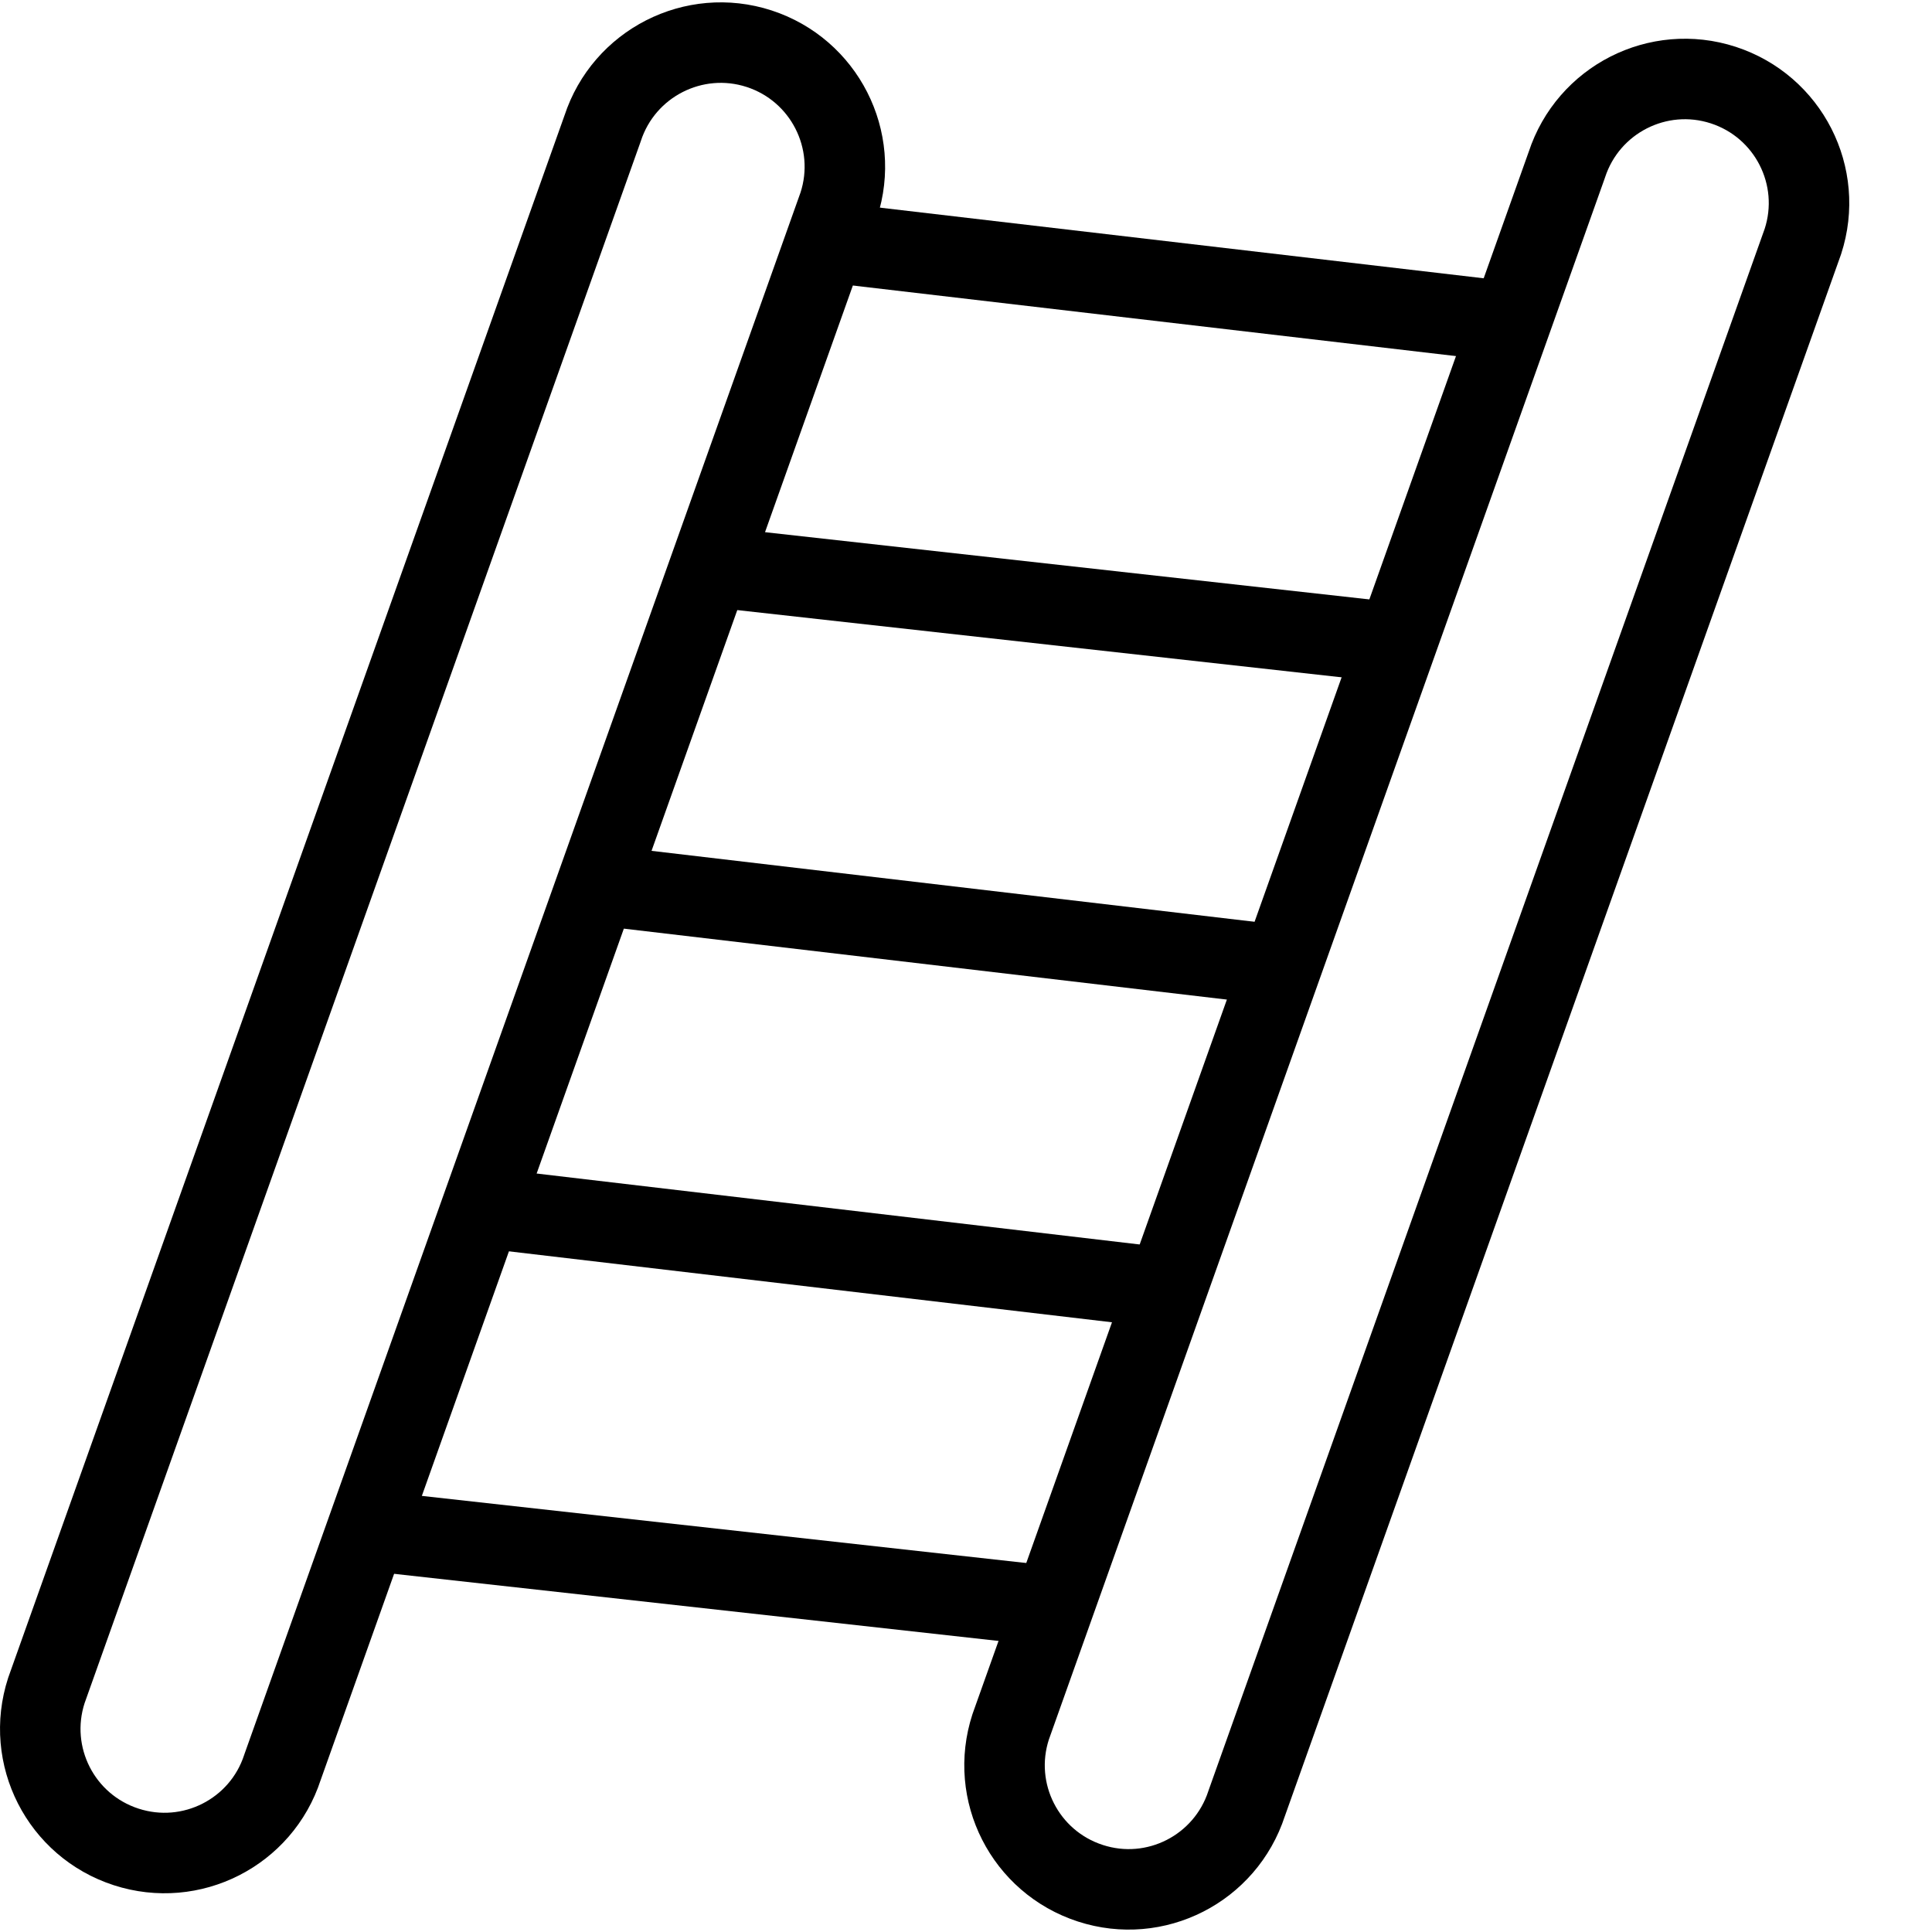 <?xml version="1.0" encoding="utf-8"?>
<!-- Generator: Adobe Illustrator 19.2.0, SVG Export Plug-In . SVG Version: 6.00 Build 0)  -->
<svg version="1.1" id="Layer_1" xmlns="http://www.w3.org/2000/svg" xmlns:xlink="http://www.w3.org/1999/xlink" x="0px" y="0px"
	 viewBox="0 0 24 24" enable-background="new 0 0 24 24" xml:space="preserve">
<g id="Filled_Icons" display="none">
	<path display="inline" d="M22.75,1.604c-0.248-0.486-0.67-0.846-1.188-1.015c-1.058-0.343-2.234,0.265-2.569,1.296l-0.39,1.096
		L10.985,2.09c0.003-0.864-0.536-1.672-1.401-1.954c-1.05-0.343-2.232,0.267-2.568,1.298L0.101,20.852
		c-0.169,0.52-0.125,1.072,0.122,1.56c0.248,0.485,0.67,0.846,1.189,1.014c0.205,0.066,0.417,0.101,0.632,0.101
		c0.887,0,1.667-0.566,1.936-1.398l0.743-2.086l7.509,0.832l-0.153,0.431c-0.347,1.069,0.241,2.225,1.312,2.573
		c0.205,0.066,0.418,0.101,0.631,0.101c0.888,0,1.668-0.567,1.938-1.398l6.915-19.417C23.041,2.643,22.997,2.09,22.75,1.604z
		 M15.757,10.975l-7.491-0.882l0.721-2.024l7.507,0.835L15.757,10.975z M7.577,12.026l7.491,0.88l-0.739,2.076l-7.491-0.881
		L7.577,12.026z M17.184,6.969L9.676,6.134l0.746-2.097l7.493,0.876L17.184,6.969z M5.412,18.104l0.737-2.068l7.492,0.88
		l-0.722,2.023L5.412,18.104z"/>
</g>
<g id="Outline_Icons">
	<g>
		<g>
			<path fill="none" stroke="#000000" stroke-linejoin="round" stroke-miterlimit="10" d="M3.509,21.954
				c-0.263,0.81-1.133,1.252-1.942,0.989C0.756,22.68,0.313,21.811,0.576,21l6.91-19.405C7.75,0.786,8.62,0.342,9.43,0.605
				c0.81,0.264,1.253,1.134,0.989,1.944L3.509,21.954z"/>
		</g>
		<g>
			<path fill="none" stroke="#000000" stroke-linejoin="round" stroke-miterlimit="10" d="M15.486,22.404
				c-0.264,0.811-1.133,1.254-1.942,0.99c-0.811-0.264-1.253-1.133-0.989-1.943l6.909-19.405c0.265-0.81,1.134-1.252,1.943-0.989
				C22.217,1.321,22.66,2.19,22.396,3L15.486,22.404z"/>
		</g>
		
			<line fill="none" stroke="#000000" stroke-linejoin="round" stroke-miterlimit="10" x1="4.558" y1="19.01" x2="13.086" y2="19.957"/>
		<line fill="none" stroke="#000000" stroke-linejoin="round" stroke-miterlimit="10" x1="5.973" y1="15" x2="14.473" y2="16"/>
		<line fill="none" stroke="#000000" stroke-linejoin="round" stroke-miterlimit="10" x1="7.473" y1="11" x2="15.973" y2="12"/>
		<line fill="none" stroke="#000000" stroke-linejoin="round" stroke-miterlimit="10" x1="8.82" y1="7.038" x2="17.35" y2="7.987"/>
		<line fill="none" stroke="#000000" stroke-linejoin="round" stroke-miterlimit="10" x1="10.223" y1="3" x2="18.769" y2="4"/>
	</g>
</g>
</svg>
